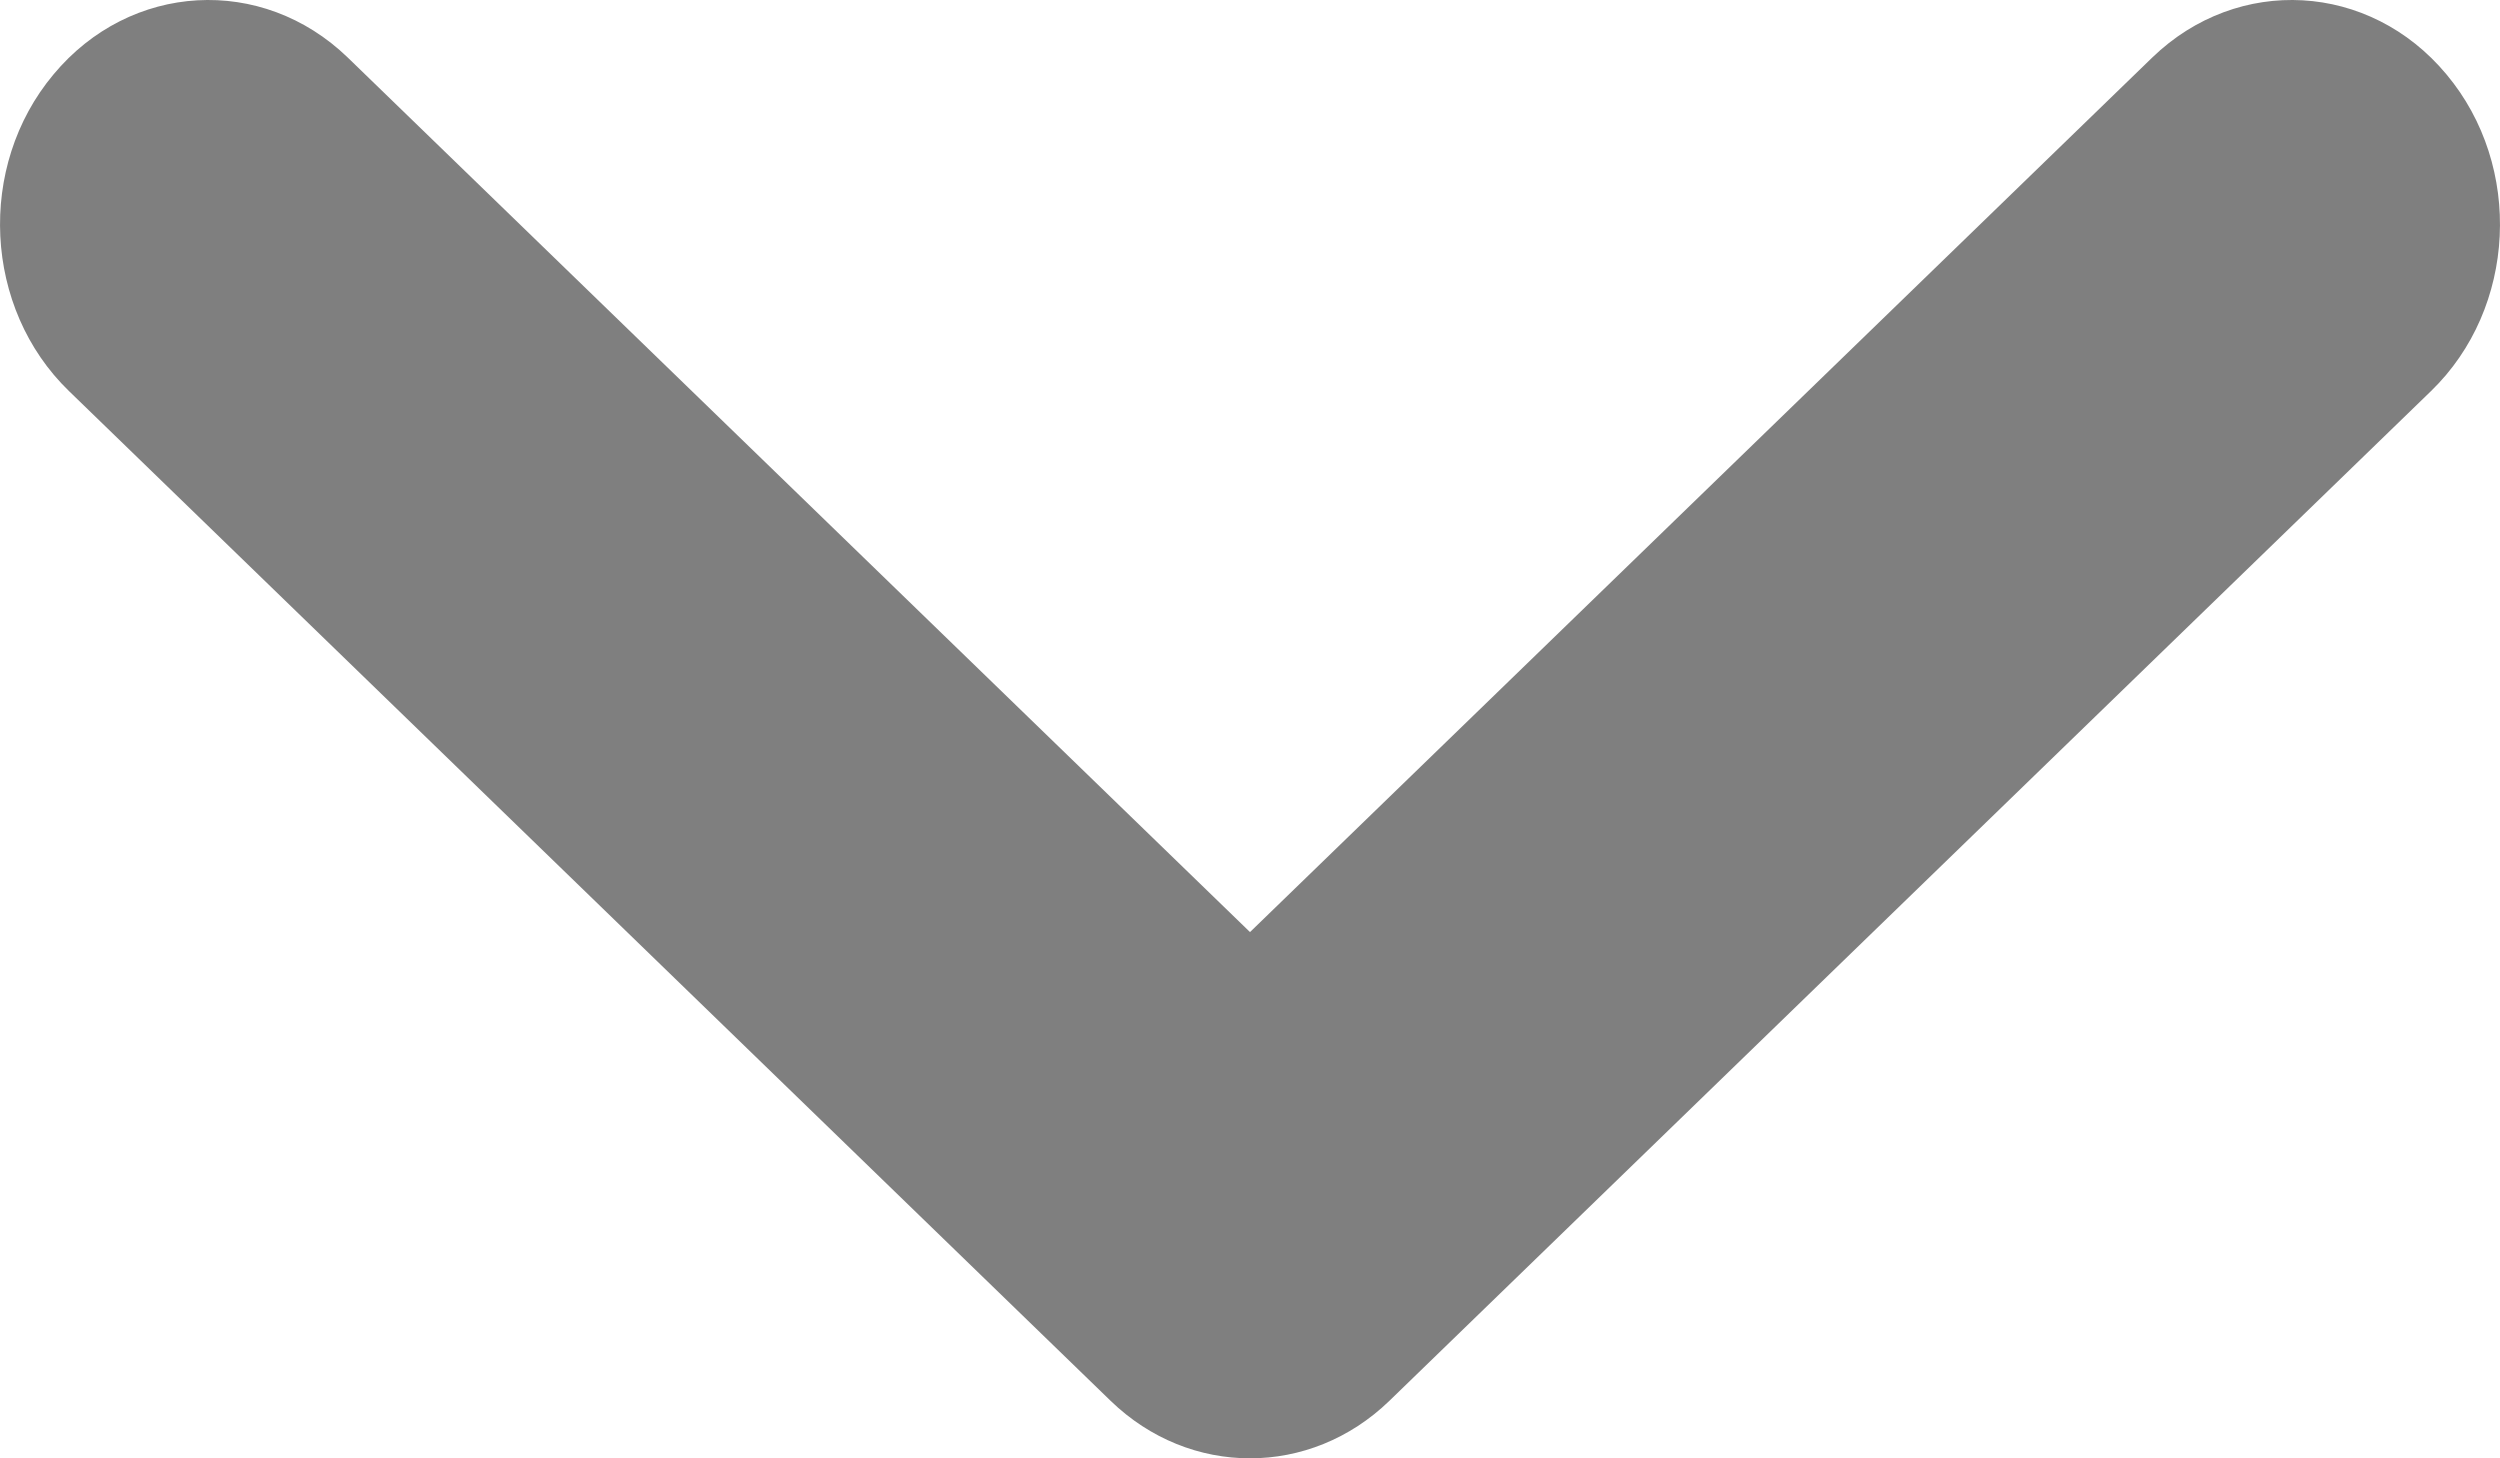 <svg width="12" height="7" viewBox="0 0 12 7" fill="currentColor" xmlns="http://www.w3.org/2000/svg">
<path id="Icon.Arrow.Vertical.Dark" d="M10.331 0.276C10.742 -0.121 11.374 -0.086 11.743 0.357C12.113 0.799 12.079 1.48 11.669 1.877L6.669 6.724C6.289 7.092 5.711 7.092 5.331 6.724L0.331 1.877C-0.079 1.48 -0.113 0.799 0.257 0.357C0.626 -0.086 1.258 -0.121 1.669 0.276L6 4.474L10.331 0.276Z" fill="currentColor" fill-opacity="0.5"/>
</svg>
